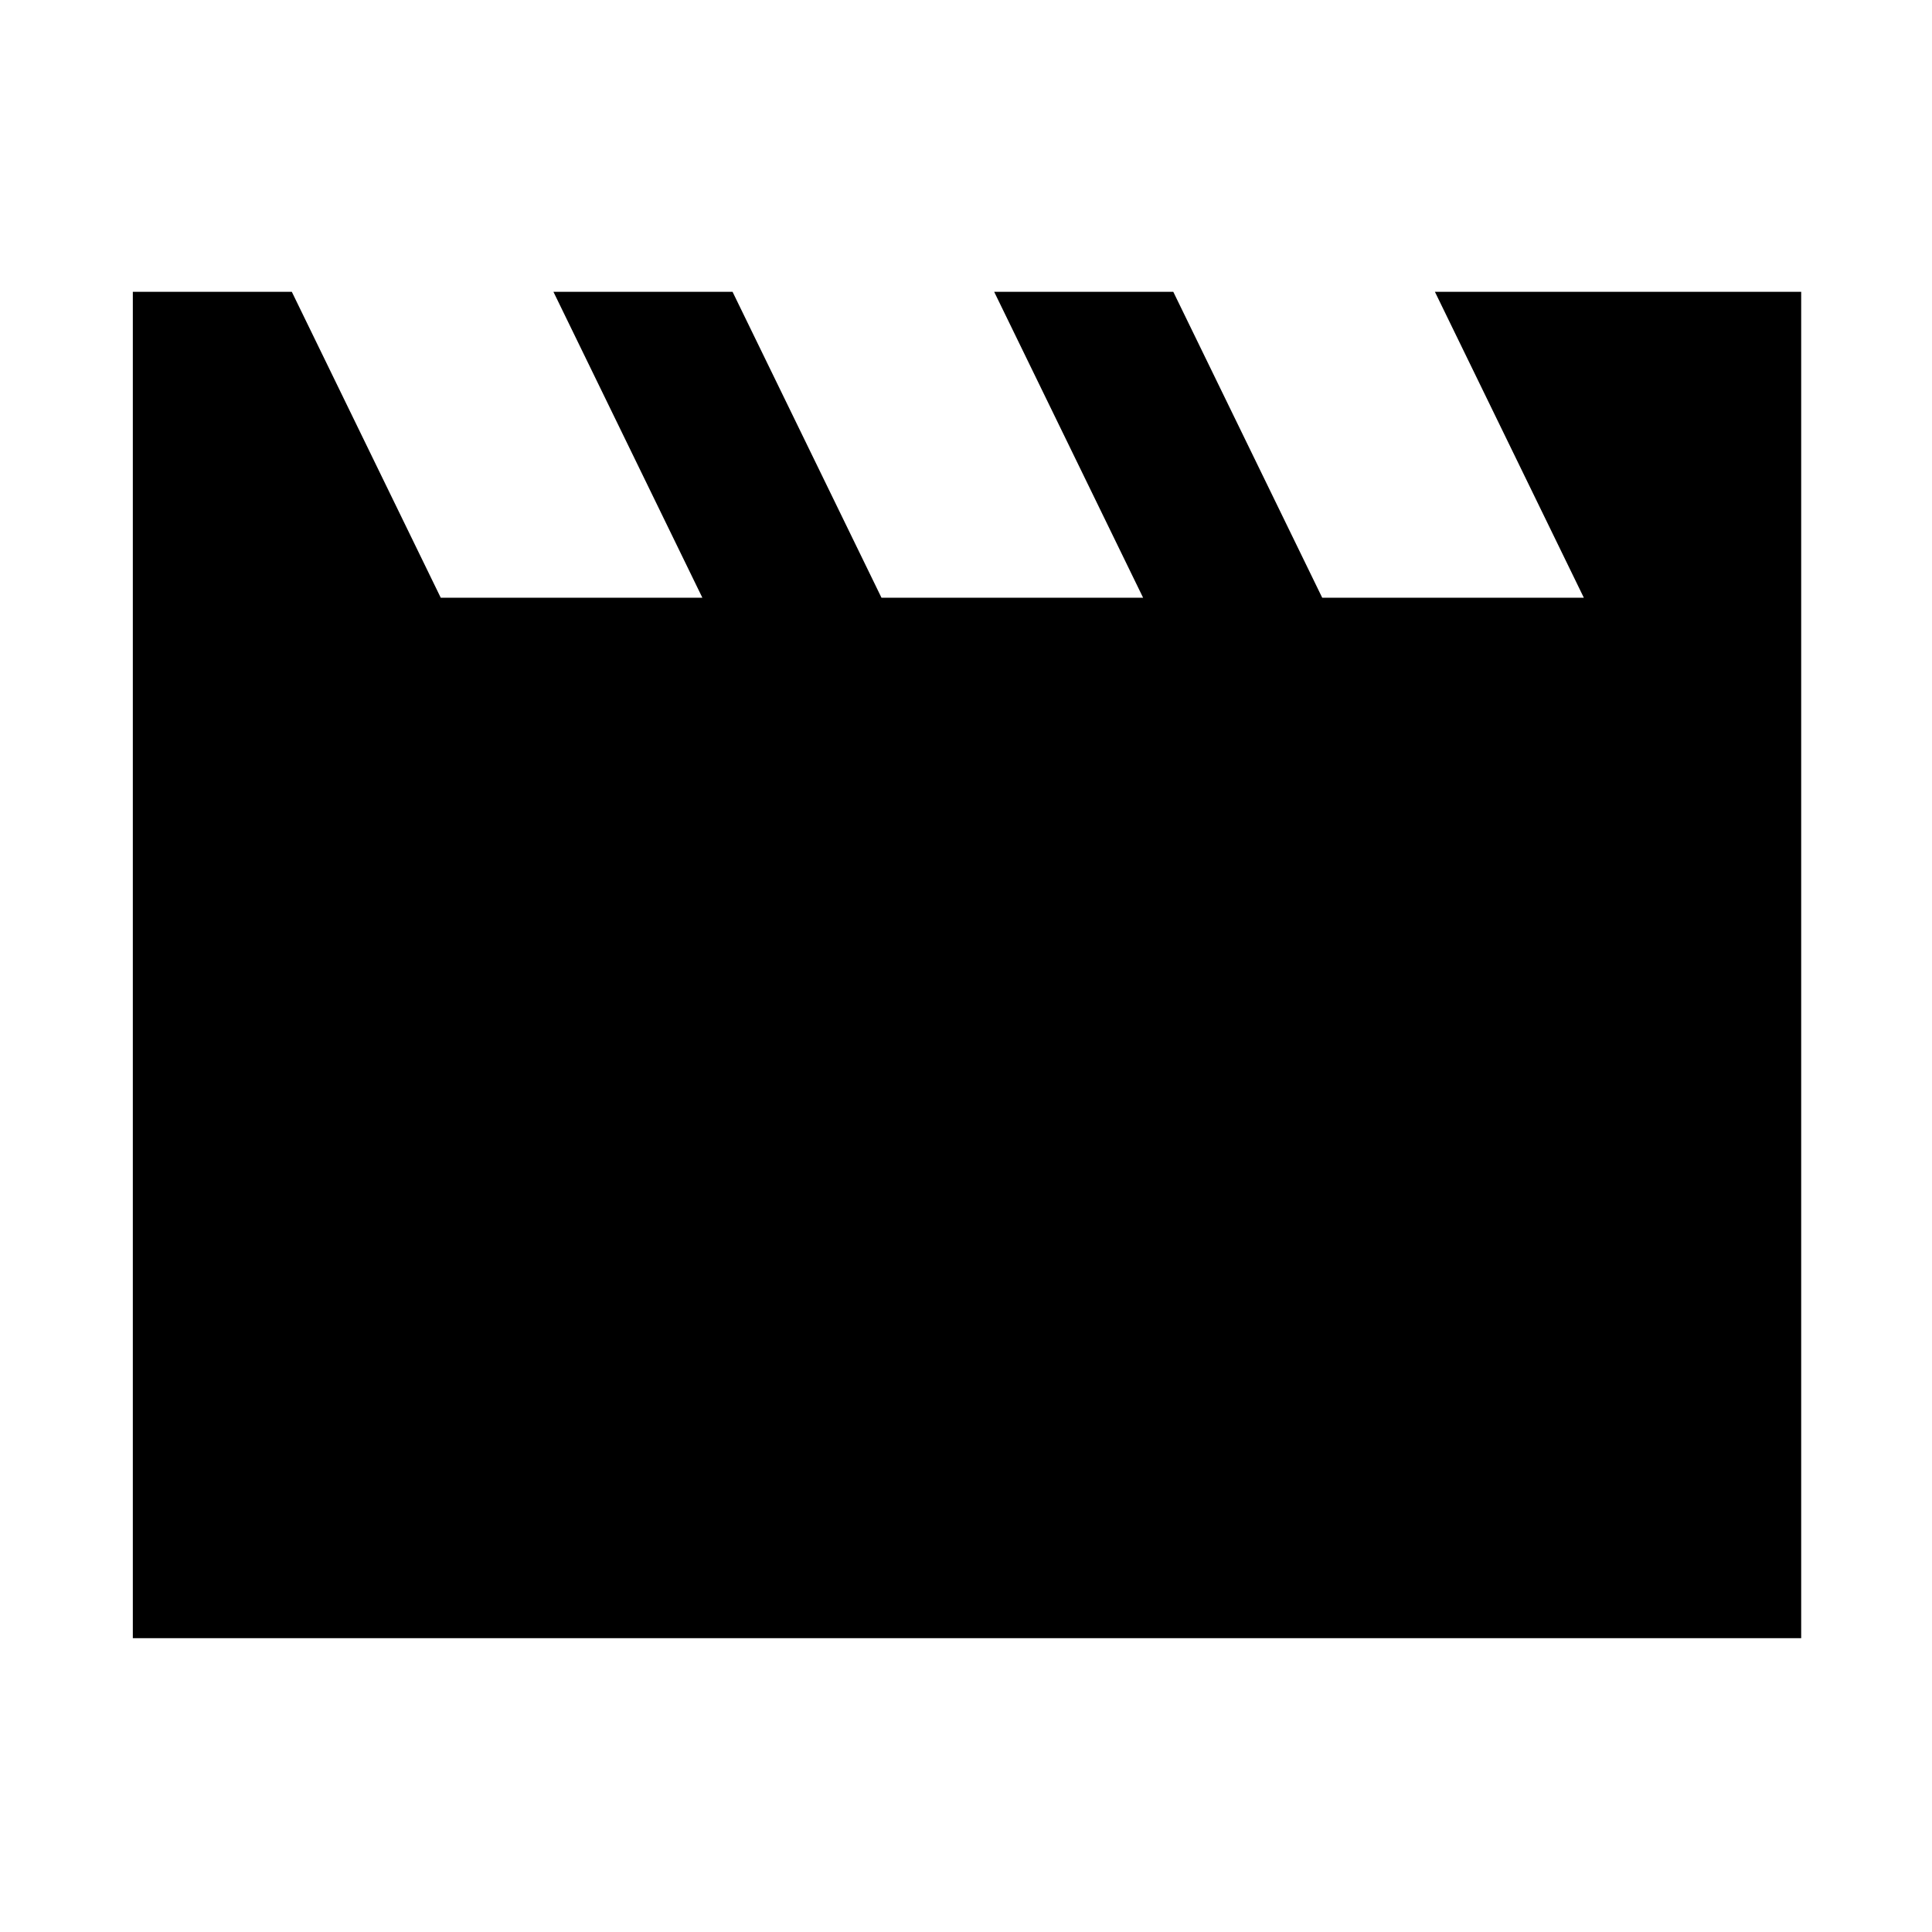 <svg xmlns="http://www.w3.org/2000/svg" height="48" width="48"><path d="M3.3 40.7V7.25H7.25L10.95 14.85H17.45L13.75 7.25H18.2L21.9 14.85H28.4L24.7 7.25H29.15L32.85 14.85H39.35L35.65 7.25H44.75V40.7Z"/></svg>